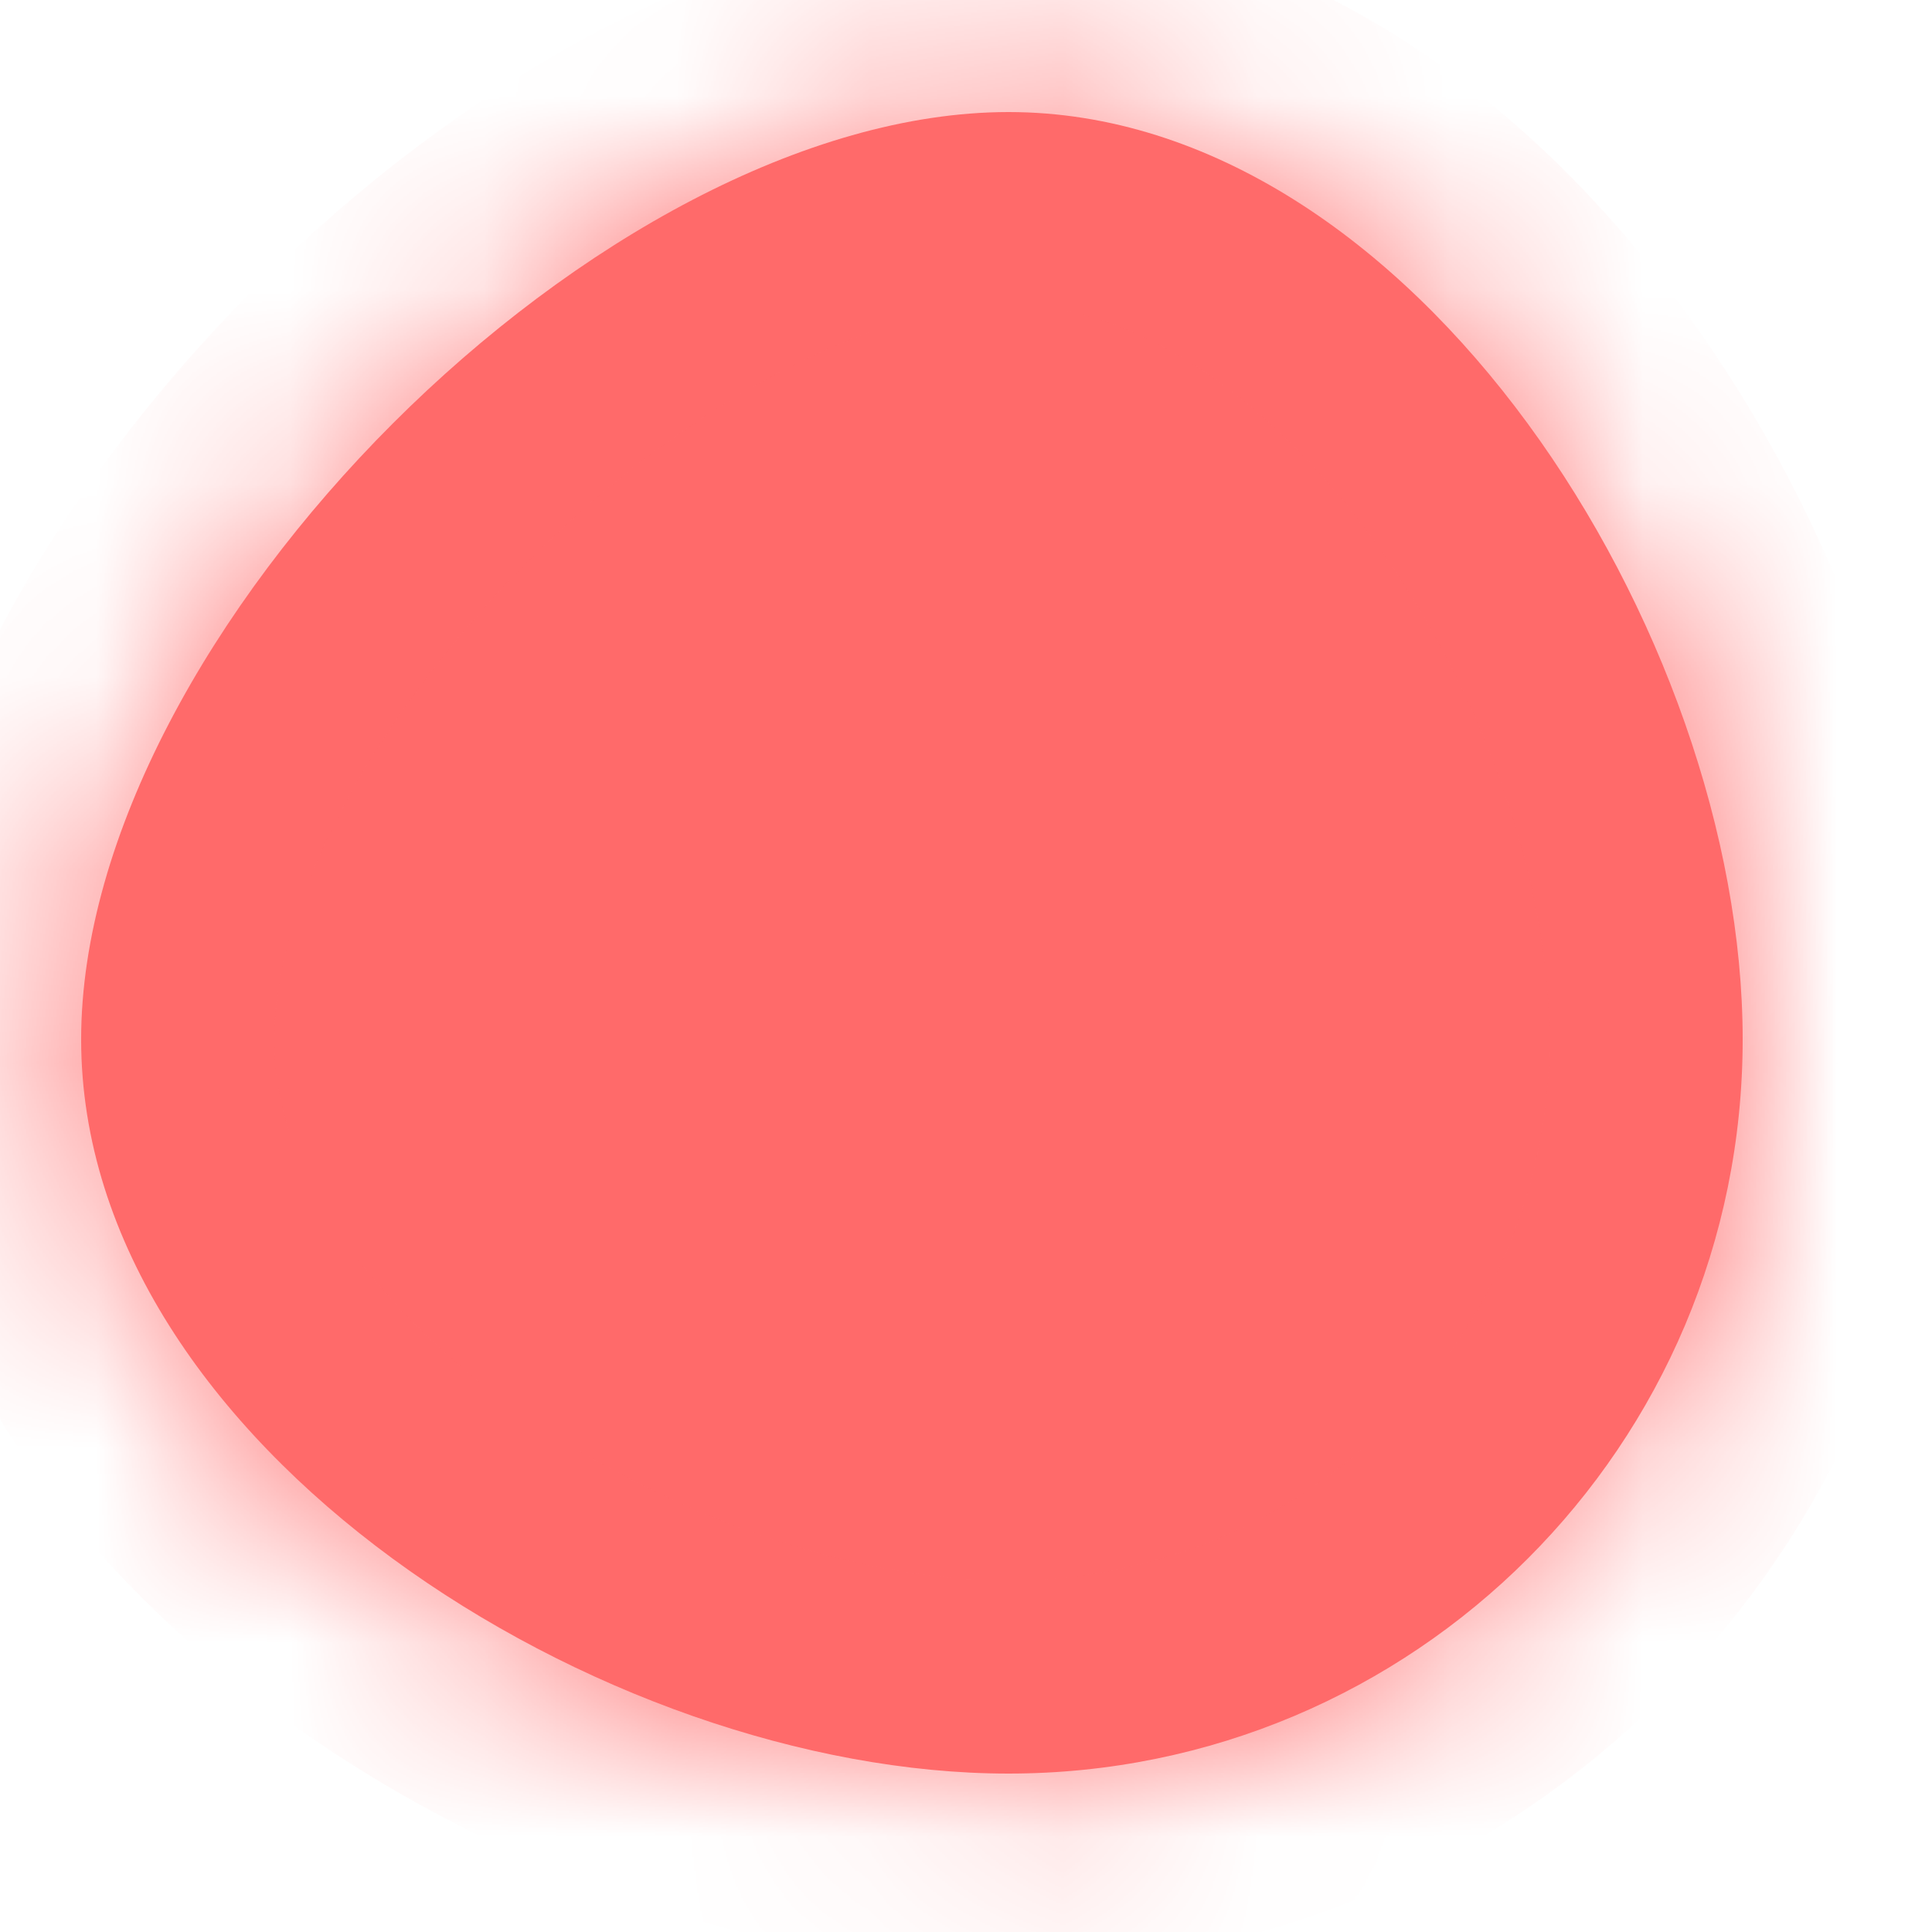 ﻿<?xml version="1.0" encoding="utf-8"?>
<svg version="1.1" xmlns:xlink="http://www.w3.org/1999/xlink" width="10px" height="10px" xmlns="http://www.w3.org/2000/svg">
  <defs>
    <mask fill="white" id="clip504">
      <path d="M 5.22 0.58  C 7.32 0.58  9.02 3.28  9.02 5.38  C 9.02 7.48  7.32 9.18  5.22 9.18  C 3.12 9.18  0.42 7.48  0.42 5.38  C 0.42 3.28  3.12 0.58  5.22 0.58  Z " fill-rule="evenodd" />
    </mask>
  </defs>
  <g transform="matrix(1 0 0 1 -686 -11853 )">
    <path d="M 5.22 0.58  C 7.32 0.58  9.02 3.28  9.02 5.38  C 9.02 7.48  7.32 9.18  5.22 9.18  C 3.12 9.18  0.42 7.48  0.42 5.38  C 0.42 3.28  3.12 0.58  5.22 0.58  Z " fill-rule="nonzero" fill="#ff6a6a" stroke="none" transform="matrix(1 0 0 1 686 11853 )" />
    <path d="M 5.22 0.58  C 7.32 0.58  9.02 3.28  9.02 5.38  C 9.02 7.48  7.32 9.18  5.22 9.18  C 3.12 9.18  0.42 7.48  0.42 5.38  C 0.42 3.28  3.12 0.58  5.22 0.58  Z " stroke-width="2" stroke="#ff6a6a" fill="none" transform="matrix(1 0 0 1 686 11853 )" mask="url(#clip504)" />
  </g>
</svg>